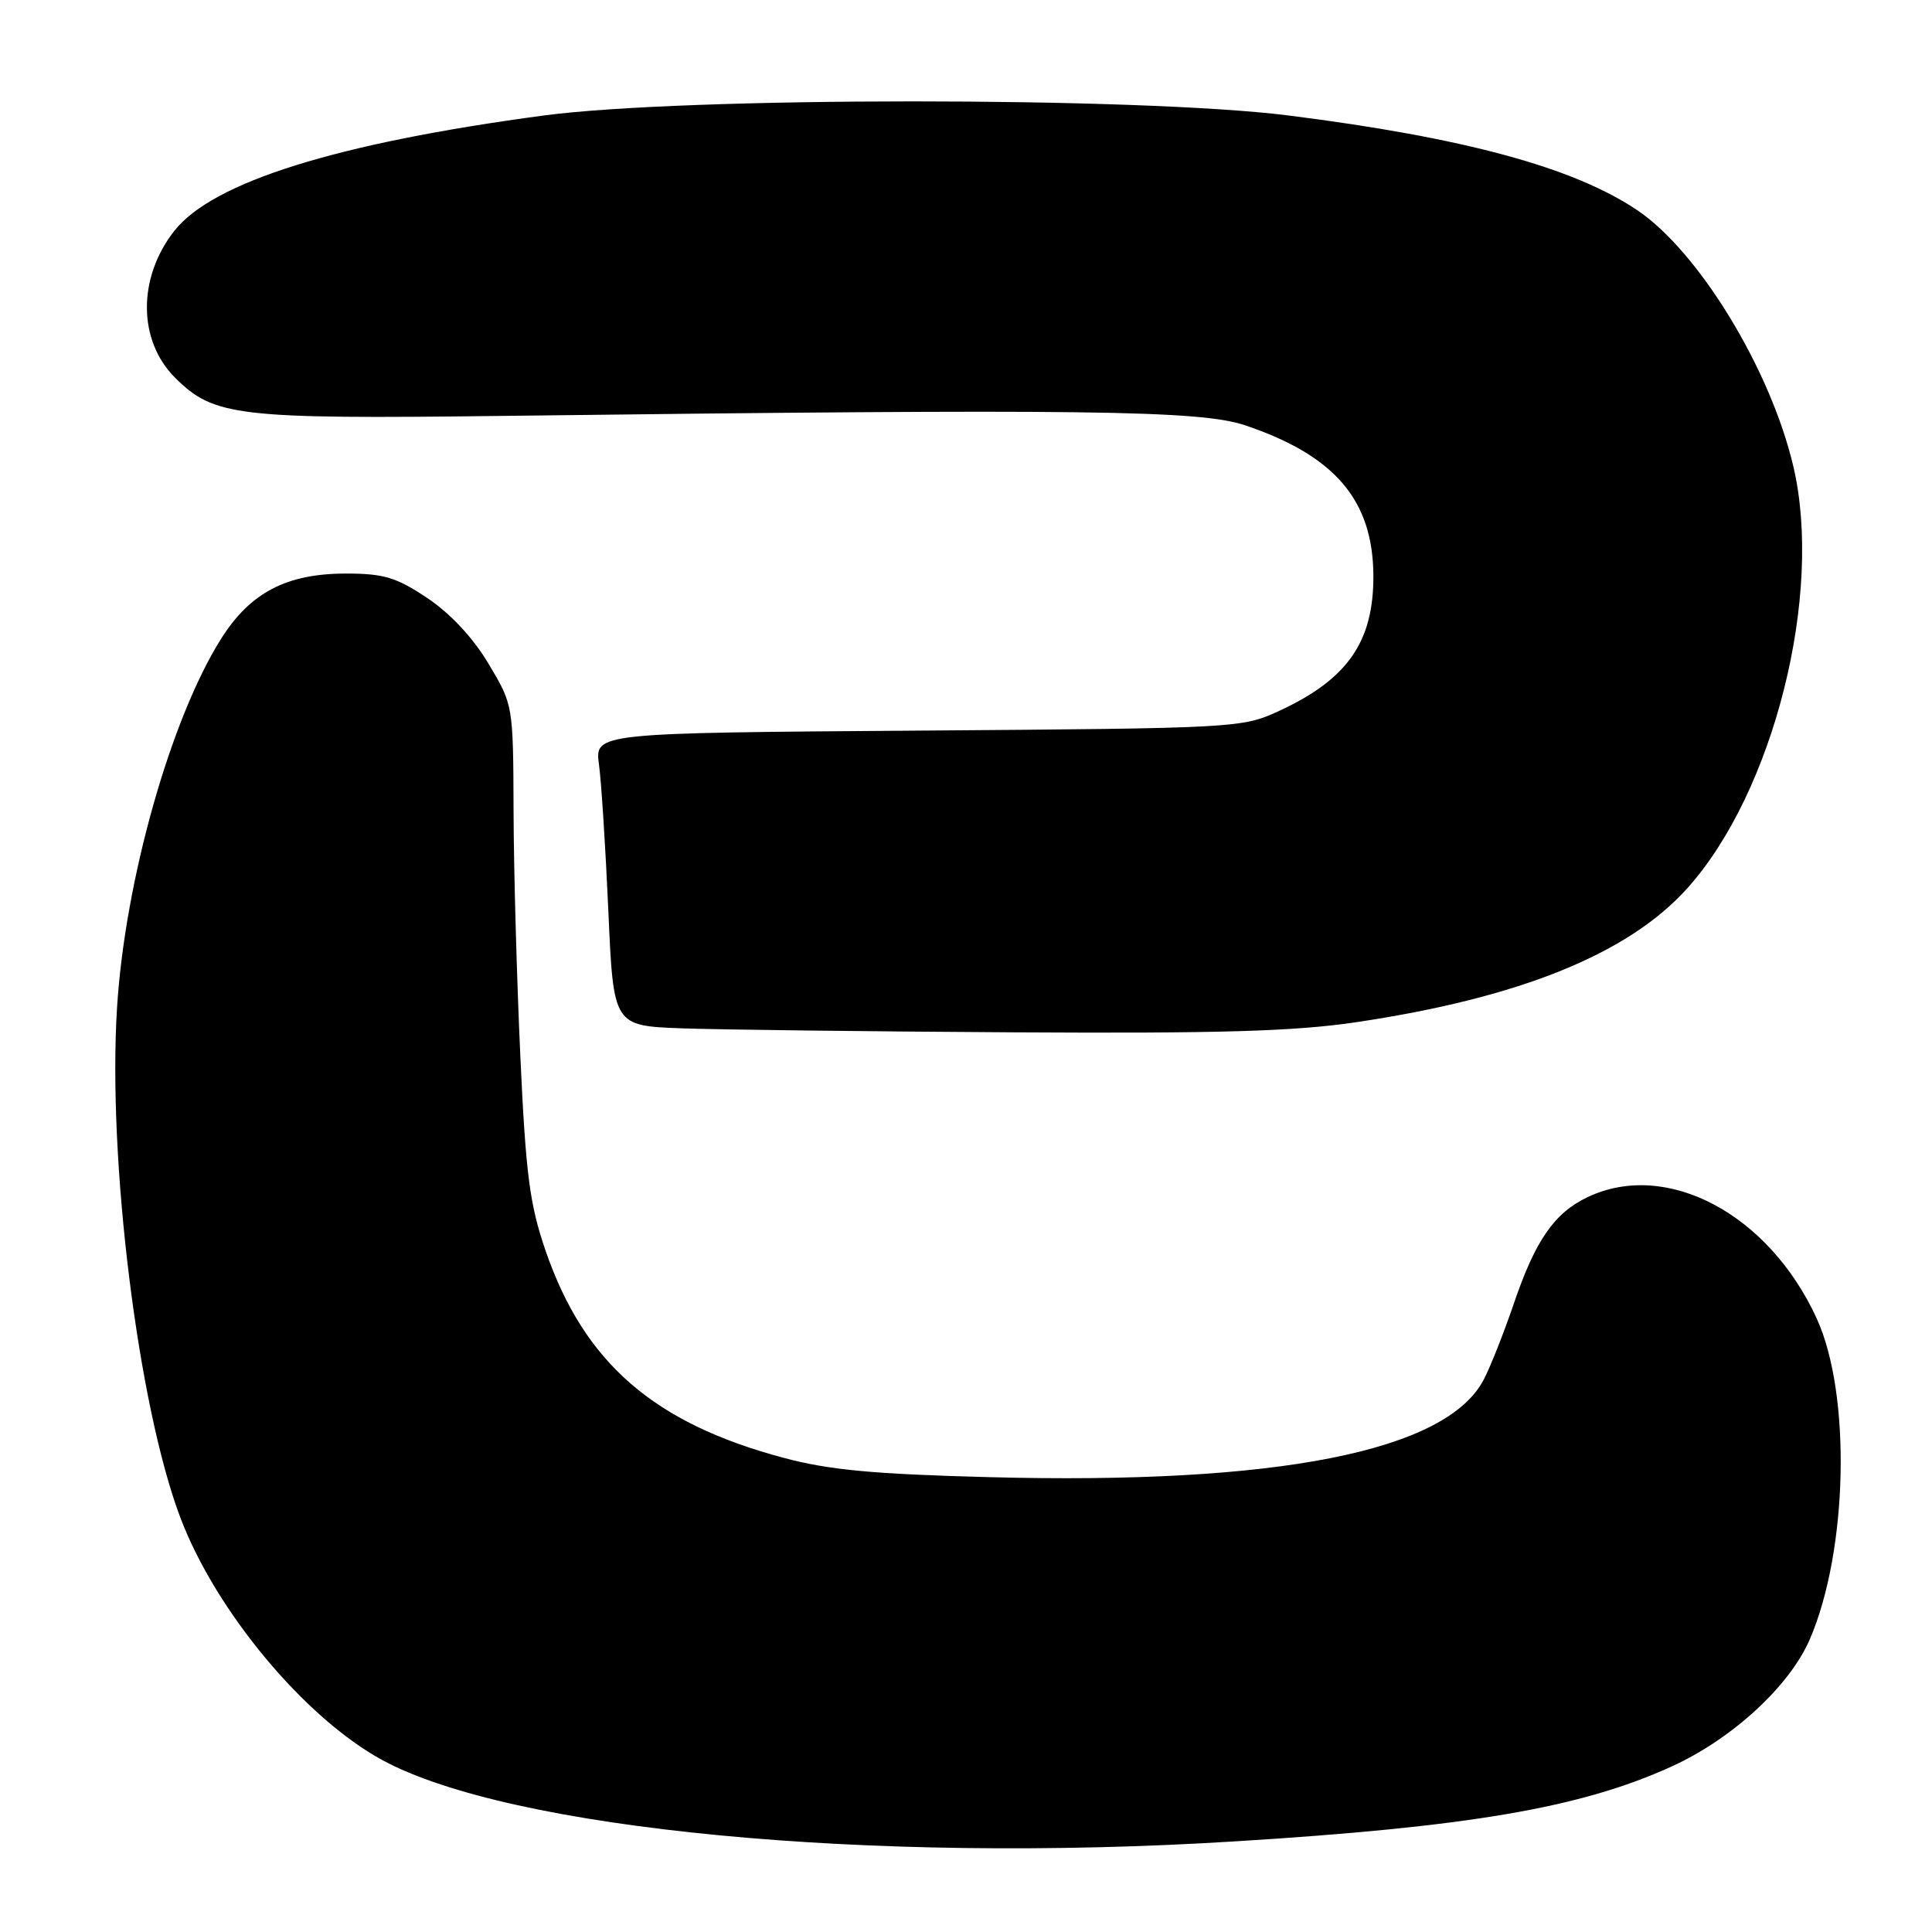 <?xml version="1.0" encoding="UTF-8" standalone="no"?>
<!DOCTYPE svg PUBLIC "-//W3C//DTD SVG 1.1//EN" "http://www.w3.org/Graphics/SVG/1.1/DTD/svg11.dtd" >
<svg xmlns="http://www.w3.org/2000/svg" xmlns:xlink="http://www.w3.org/1999/xlink" version="1.1" viewBox="0 0 256 256">
 <g >
 <path fill="currentColor"
d=" M 163.50 244.00 C 194.62 242.08 209.42 239.55 221.41 234.11 C 229.50 230.45 237.14 223.42 239.82 217.19 C 244.87 205.46 245.31 184.73 240.73 174.72 C 234.37 160.83 220.84 153.66 210.38 158.62 C 205.95 160.72 203.44 164.35 200.57 172.79 C 199.29 176.54 197.52 181.04 196.62 182.77 C 191.69 192.31 169.29 196.74 131.05 195.73 C 115.72 195.33 109.84 194.78 103.83 193.17 C 86.59 188.57 77.41 180.57 72.29 165.72 C 70.19 159.61 69.67 155.67 68.95 140.00 C 68.48 129.82 68.07 115.18 68.05 107.46 C 68.00 93.42 68.00 93.41 64.74 87.96 C 62.70 84.53 59.68 81.29 56.63 79.25 C 52.51 76.50 50.87 76.00 45.85 76.00 C 37.95 76.00 33.13 78.53 29.26 84.70 C 22.58 95.35 16.56 116.72 15.51 133.50 C 14.24 153.70 18.30 186.36 23.92 201.15 C 28.62 213.52 40.38 227.62 50.64 233.21 C 67.61 242.44 115.18 246.99 163.50 244.00 Z  M 179.68 135.45 C 201.31 132.24 215.76 126.40 223.56 117.72 C 235.03 104.97 241.62 78.72 237.62 61.77 C 234.59 48.90 225.08 33.32 216.93 27.84 C 208.48 22.17 194.04 18.25 170.73 15.30 C 150.98 12.81 90.65 12.81 72.00 15.31 C 44.66 18.97 28.20 24.11 23.10 30.59 C 18.22 36.80 18.26 45.11 23.19 50.04 C 28.34 55.18 31.37 55.54 66.50 55.11 C 143.67 54.16 159.06 54.35 165.00 56.36 C 176.89 60.37 181.93 66.29 181.98 76.28 C 182.02 85.05 178.55 90.02 169.49 94.20 C 164.57 96.47 163.92 96.50 121.65 96.81 C 78.80 97.12 78.80 97.12 79.37 101.31 C 79.68 103.61 80.24 112.35 80.61 120.71 C 81.28 135.93 81.28 135.93 90.39 136.26 C 95.40 136.44 115.19 136.68 134.37 136.79 C 161.58 136.95 171.54 136.66 179.68 135.45 Z "/>
</g>
</svg>